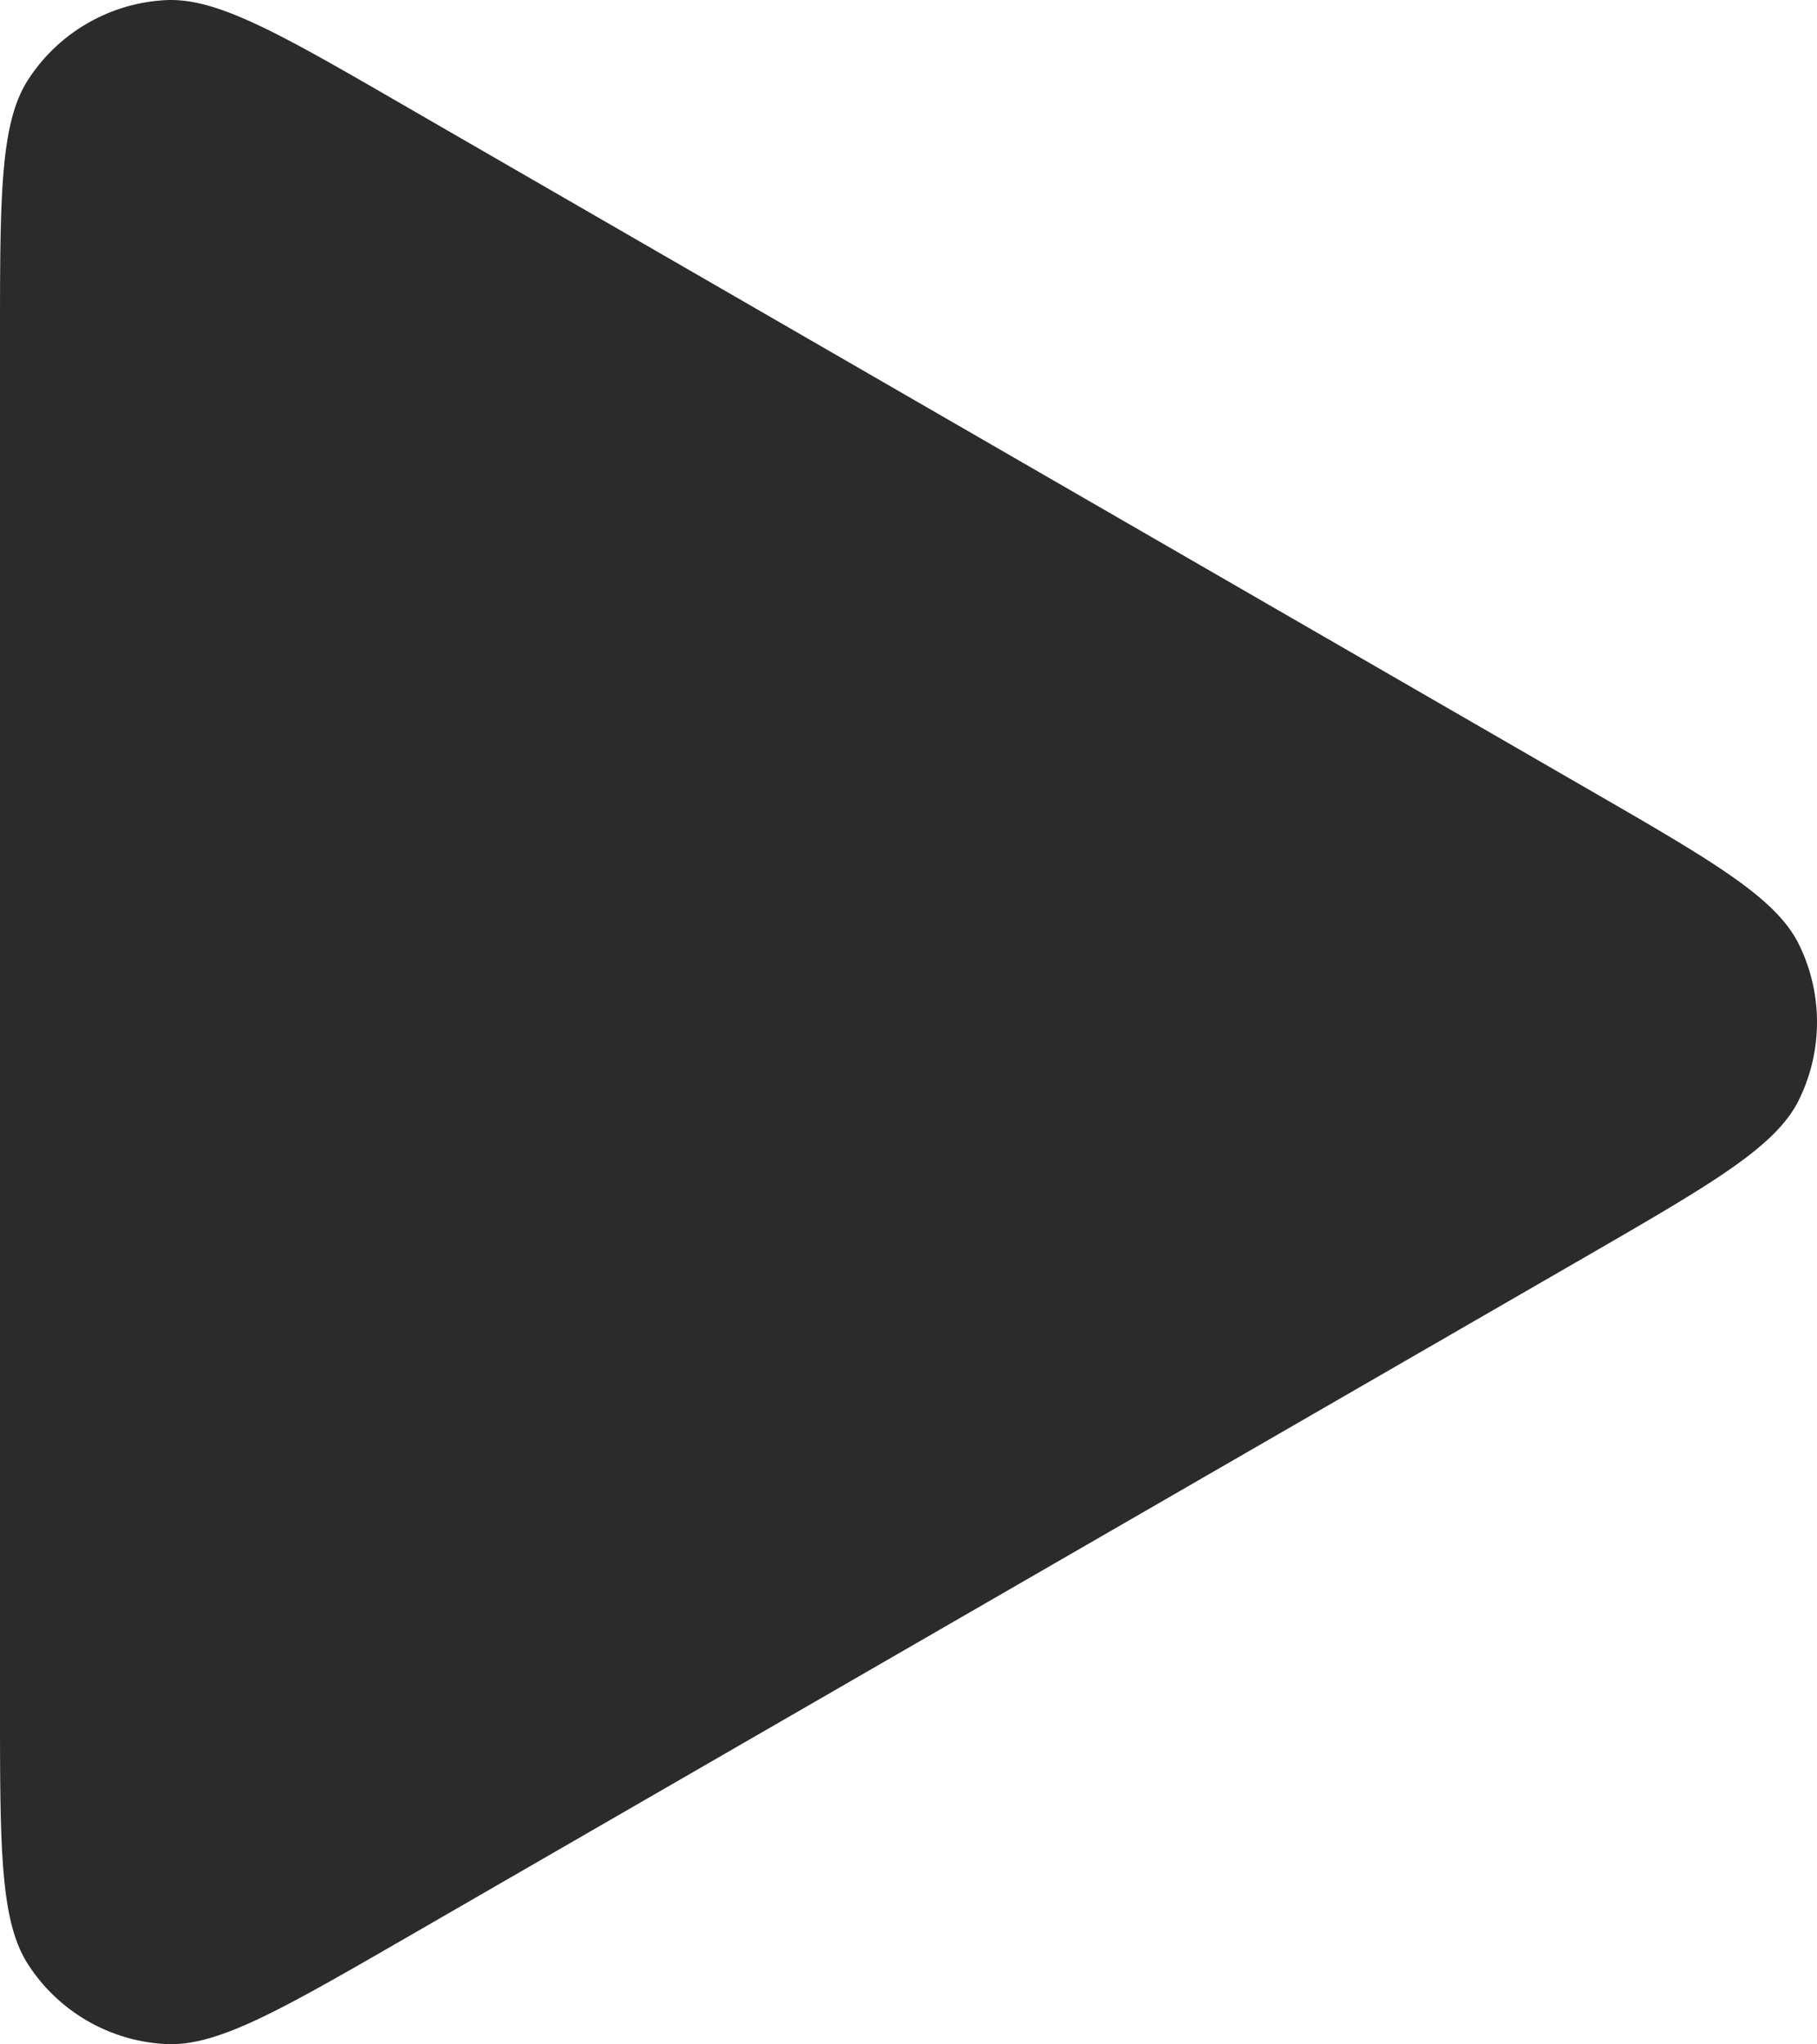 <svg xmlns="http://www.w3.org/2000/svg" width="52" height="58.492" viewBox="0 0 52 58.492">
  <path id="Path_8" data-name="Path 8" d="M1163.37,425.2c3.61,2.082,5.41,3.122,6.09,4.442a5.041,5.041,0,0,1,0,4.54c-.68,1.32-2.48,2.36-6.08,4.442l-33.75,19.485c-3.61,2.082-5.41,3.122-6.89,3.045a4.993,4.993,0,0,1-3.93-2.27c-.81-1.242-.81-3.324-.81-7.486V412.423c0-4.162,0-6.244.81-7.486a4.993,4.993,0,0,1,3.93-2.27c1.48-.077,3.28.963,6.88,3.045Z" transform="translate(-1118 -402.663)" fill="#2b2b2b"/>
</svg>
